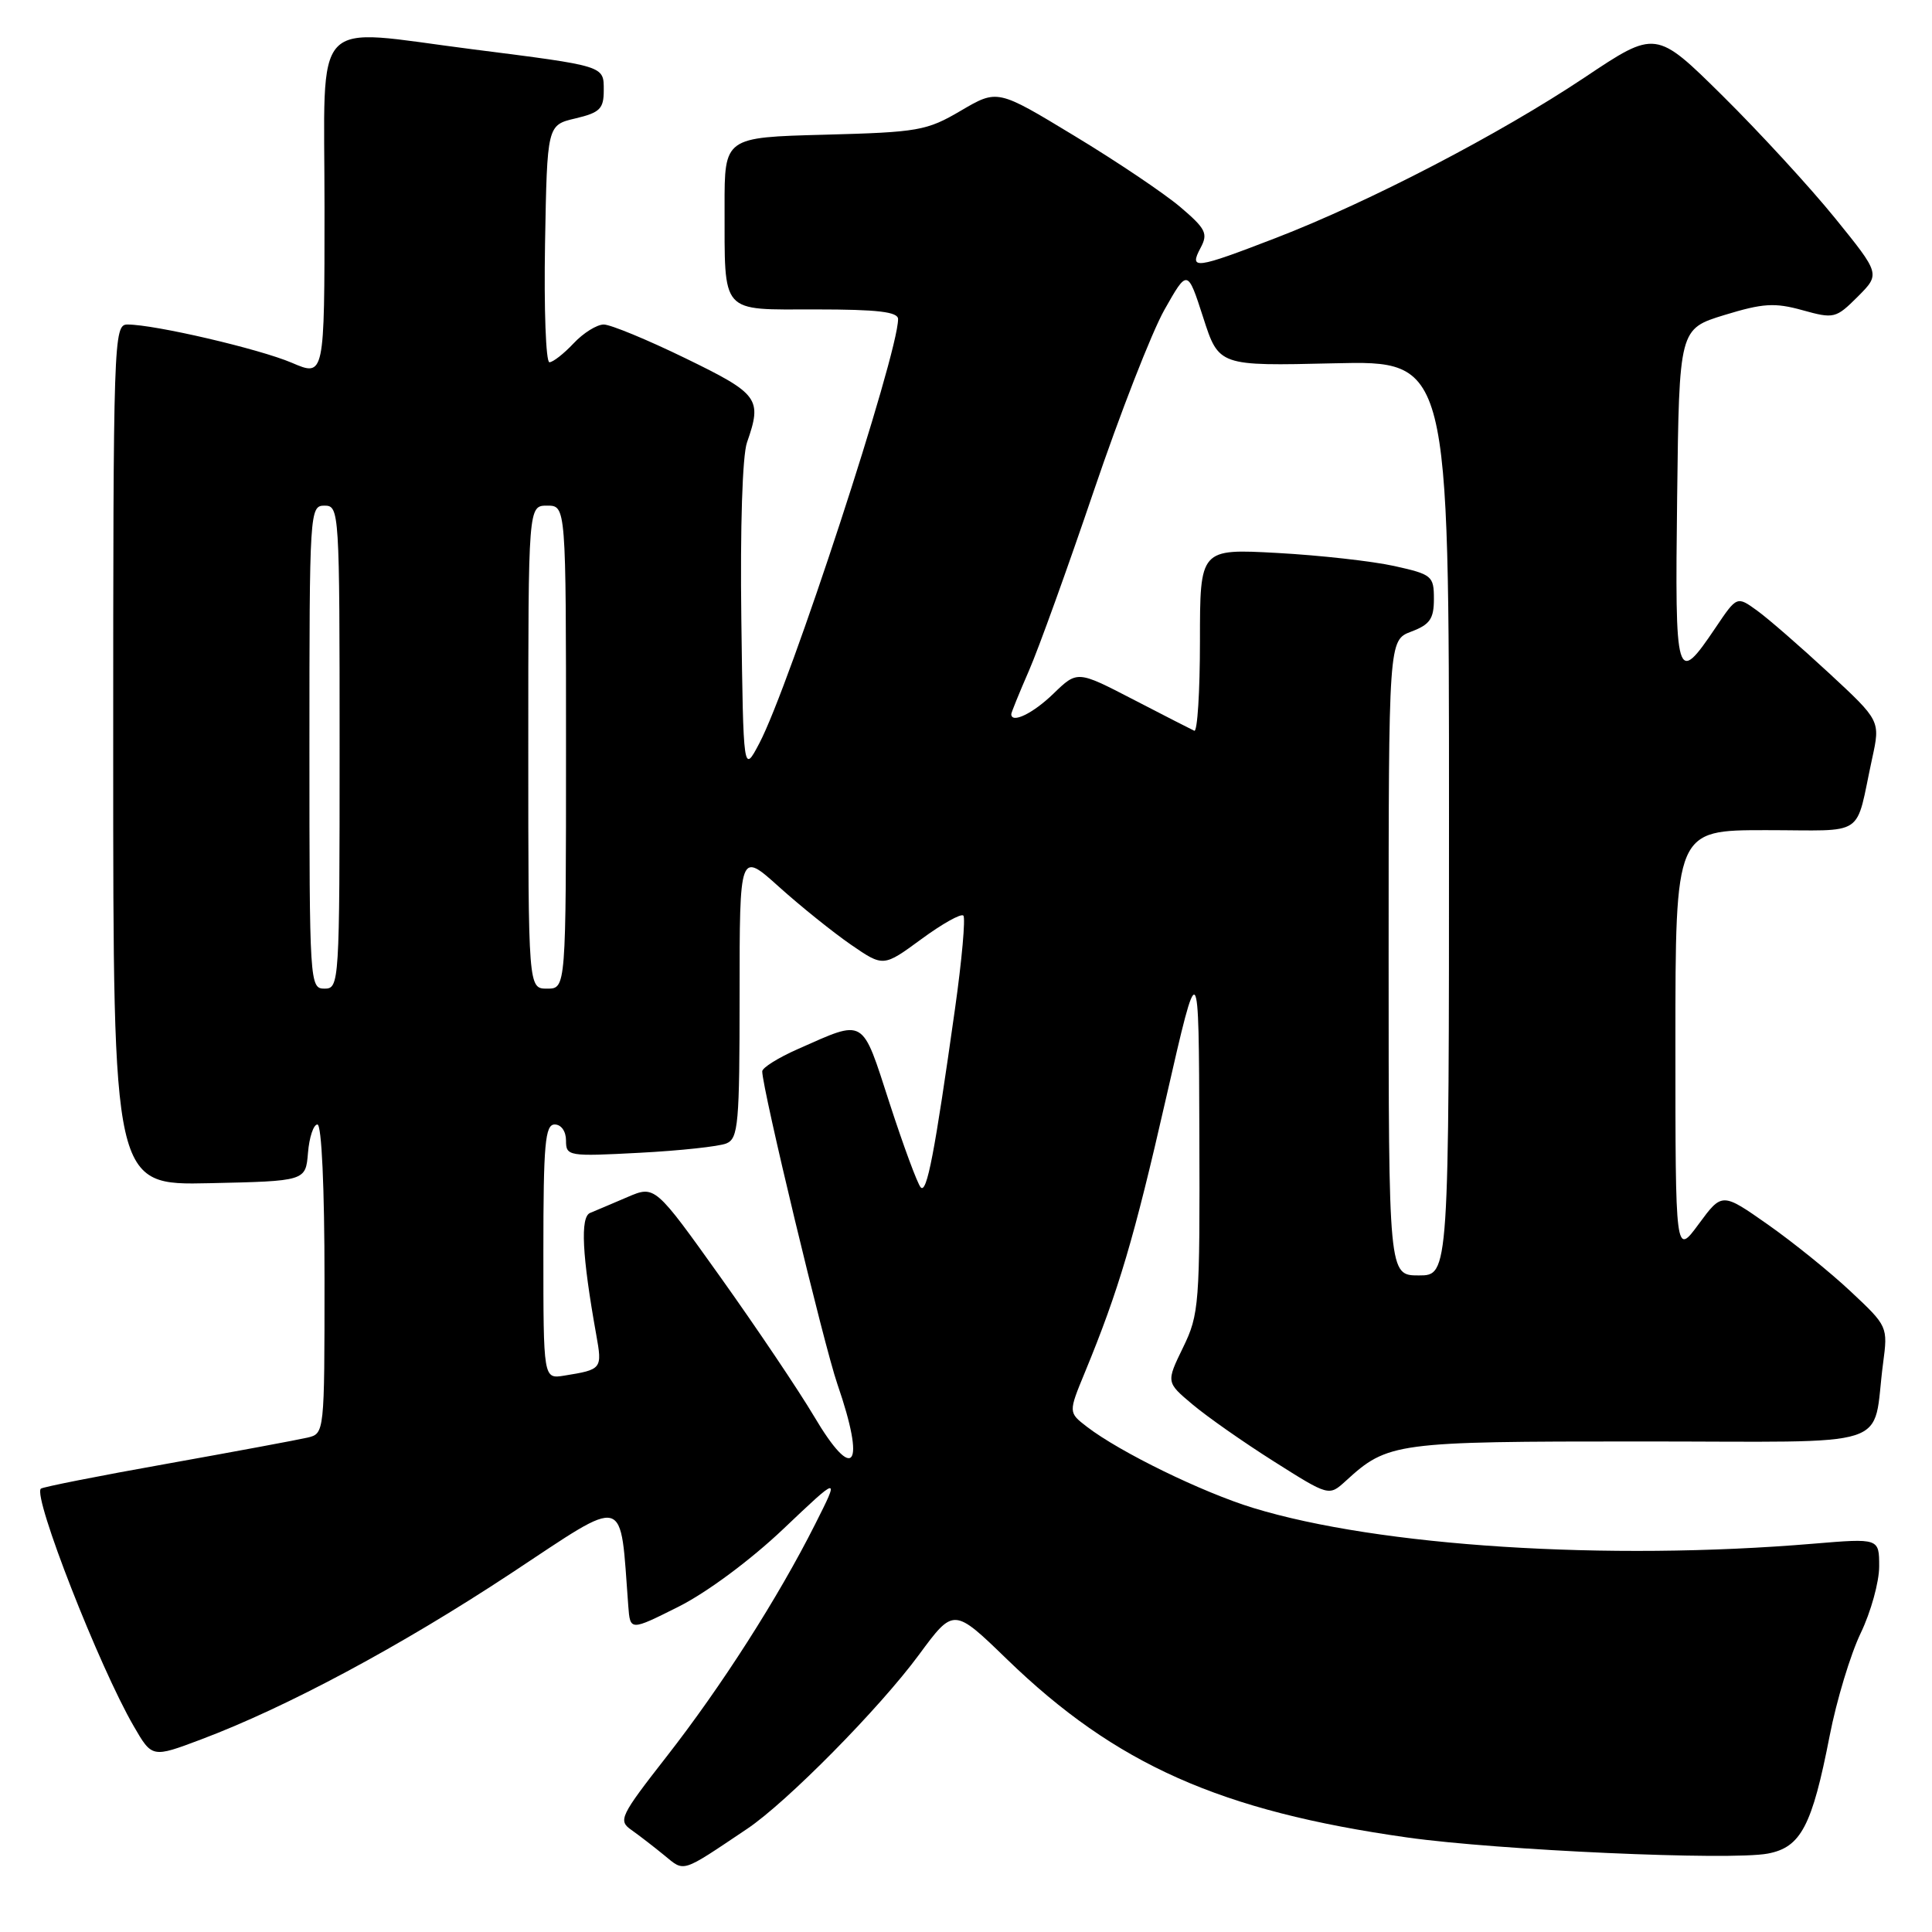 <?xml version="1.0" encoding="UTF-8" standalone="no"?>
<!DOCTYPE svg PUBLIC "-//W3C//DTD SVG 1.1//EN" "http://www.w3.org/Graphics/SVG/1.1/DTD/svg11.dtd" >
<svg xmlns="http://www.w3.org/2000/svg" xmlns:xlink="http://www.w3.org/1999/xlink" version="1.1" viewBox="0 0 256 256">
 <g >
 <path fill="currentColor"
d=" M 99.00 242.33 C 104.24 238.82 116.56 226.34 121.77 219.26 C 126.37 213.02 126.37 213.02 133.44 219.87 C 147.83 233.81 161.70 239.98 186.50 243.48 C 198.50 245.17 229.26 246.55 234.24 245.61 C 238.62 244.79 240.11 241.97 242.44 230.00 C 243.35 225.32 245.20 219.21 246.55 216.40 C 247.90 213.60 249.00 209.62 249.00 207.56 C 249.00 203.82 249.00 203.82 240.25 204.55 C 212.95 206.84 182.72 204.91 166.06 199.81 C 159.32 197.75 148.40 192.42 144.03 189.06 C 141.56 187.16 141.56 187.16 143.76 181.83 C 148.22 171.01 150.28 164.07 154.51 145.50 C 158.85 126.50 158.85 126.50 158.92 150.22 C 159.00 172.83 158.90 174.16 156.76 178.55 C 154.52 183.16 154.52 183.16 158.01 186.09 C 159.93 187.71 164.78 191.11 168.80 193.65 C 176.09 198.26 176.09 198.26 178.30 196.25 C 183.90 191.12 184.82 191.00 217.37 191.00 C 251.83 191.00 247.98 192.24 249.52 180.63 C 250.16 175.79 250.13 175.72 245.23 171.13 C 242.52 168.58 237.57 164.59 234.24 162.25 C 228.18 158.00 228.18 158.00 225.09 162.19 C 222.00 166.39 222.00 166.39 222.00 138.20 C 222.00 110.00 222.00 110.00 233.98 110.00 C 247.50 110.00 245.75 111.18 248.07 100.50 C 249.16 95.50 249.16 95.50 242.33 89.17 C 238.57 85.69 234.30 81.97 232.83 80.91 C 230.15 78.97 230.15 78.97 227.33 83.16 C 222.10 90.91 221.93 90.35 222.23 65.88 C 222.50 43.58 222.50 43.58 228.50 41.74 C 233.61 40.18 235.15 40.08 238.83 41.10 C 243.01 42.26 243.26 42.20 246.16 39.31 C 249.15 36.31 249.15 36.31 243.15 28.90 C 239.85 24.83 233.16 17.55 228.28 12.72 C 219.41 3.95 219.41 3.95 209.96 10.27 C 198.72 17.77 181.50 26.73 169.06 31.53 C 158.38 35.65 157.52 35.77 159.08 32.85 C 160.10 30.94 159.79 30.32 156.37 27.41 C 154.24 25.61 147.93 21.36 142.33 17.98 C 132.17 11.82 132.17 11.82 127.33 14.66 C 122.79 17.33 121.69 17.52 109.25 17.85 C 96.00 18.20 96.00 18.20 96.01 27.35 C 96.04 41.81 95.32 41.00 108.12 41.00 C 116.30 41.00 119.00 41.32 119.00 42.28 C 119.00 46.97 104.64 90.86 100.61 98.50 C 98.50 102.50 98.50 102.50 98.23 82.03 C 98.07 69.92 98.37 60.36 98.98 58.63 C 101.01 52.82 100.56 52.21 90.82 47.47 C 85.77 45.01 80.90 43.00 80.00 43.00 C 79.09 43.00 77.29 44.12 76.00 45.50 C 74.71 46.87 73.27 48.00 72.80 48.00 C 72.33 48.00 72.07 40.93 72.22 32.29 C 72.50 16.57 72.50 16.57 76.25 15.69 C 79.49 14.92 80.00 14.42 80.00 11.98 C 80.00 8.69 80.28 8.78 62.54 6.52 C 40.94 3.77 43.00 1.56 43.00 27.46 C 43.00 49.93 43.00 49.93 38.67 48.07 C 34.36 46.23 20.51 43.00 16.89 43.00 C 15.06 43.00 15.00 44.74 15.00 100.03 C 15.00 157.06 15.00 157.06 27.75 156.78 C 40.50 156.50 40.50 156.50 40.81 152.75 C 40.98 150.69 41.54 149.00 42.06 149.00 C 42.62 149.00 43.00 157.37 43.00 169.48 C 43.00 189.90 42.99 189.96 40.75 190.49 C 39.51 190.78 31.14 192.34 22.15 193.95 C 13.16 195.55 5.62 197.04 5.41 197.26 C 4.34 198.33 13.14 220.83 17.71 228.71 C 20.15 232.93 20.15 232.93 26.63 230.49 C 38.00 226.21 53.09 218.12 67.69 208.49 C 83.32 198.17 82.12 197.84 83.25 212.80 C 83.50 216.11 83.50 216.11 89.92 212.89 C 93.65 211.02 99.45 206.72 103.80 202.59 C 111.27 195.50 111.27 195.50 108.01 201.97 C 103.10 211.72 95.59 223.46 88.30 232.79 C 82.18 240.63 81.89 241.23 83.64 242.46 C 84.66 243.18 86.62 244.69 88.00 245.82 C 90.75 248.07 90.15 248.27 99.00 242.33 Z  M 107.86 187.66 C 105.85 184.27 100.29 176.00 95.50 169.28 C 86.78 157.06 86.78 157.06 83.14 158.62 C 81.14 159.48 78.91 160.42 78.19 160.72 C 76.87 161.26 77.12 166.33 79.00 176.83 C 79.82 181.41 79.77 181.47 74.75 182.28 C 72.00 182.72 72.00 182.72 72.00 165.86 C 72.00 151.54 72.23 149.00 73.50 149.00 C 74.36 149.00 75.00 149.90 75.00 151.13 C 75.00 153.20 75.30 153.25 84.75 152.75 C 90.11 152.47 95.29 151.91 96.25 151.51 C 97.83 150.86 98.00 148.94 98.00 131.80 C 98.00 112.81 98.00 112.81 103.23 117.52 C 106.11 120.11 110.40 123.55 112.76 125.18 C 117.05 128.13 117.05 128.13 122.07 124.45 C 124.83 122.42 127.34 121.01 127.65 121.32 C 127.95 121.62 127.46 127.19 126.54 133.69 C 123.84 152.85 122.81 158.22 122.00 157.33 C 121.57 156.87 119.72 151.86 117.88 146.20 C 114.14 134.67 114.73 135.02 105.69 139.02 C 103.11 140.16 101.00 141.48 101.00 141.96 C 101.00 144.23 109.17 178.22 110.96 183.41 C 114.76 194.42 113.16 196.62 107.86 187.66 Z  M 184.00 126.91 C 184.00 84.83 184.00 84.83 187.00 83.69 C 189.47 82.76 190.00 82.00 190.00 79.36 C 190.00 76.32 189.75 76.11 184.75 75.00 C 181.86 74.36 174.89 73.58 169.25 73.27 C 159.00 72.71 159.00 72.71 159.00 84.94 C 159.00 91.66 158.66 97.01 158.25 96.83 C 157.84 96.64 154.18 94.77 150.13 92.67 C 142.75 88.85 142.75 88.85 139.58 91.92 C 136.88 94.54 134.00 95.93 134.00 94.62 C 134.00 94.42 135.05 91.83 136.34 88.87 C 137.63 85.92 141.50 75.17 144.95 65.00 C 148.40 54.83 152.60 44.06 154.28 41.07 C 157.35 35.64 157.35 35.64 159.43 42.07 C 161.50 48.50 161.50 48.50 176.75 48.14 C 192.00 47.78 192.00 47.78 192.00 108.39 C 192.00 169.00 192.00 169.00 188.00 169.00 C 184.00 169.00 184.00 169.00 184.00 126.91 Z  M 41.00 99.00 C 41.00 67.67 41.04 67.00 43.00 67.00 C 44.96 67.00 45.00 67.67 45.00 99.00 C 45.00 130.33 44.96 131.00 43.00 131.00 C 41.04 131.00 41.00 130.33 41.00 99.00 Z  M 70.00 99.00 C 70.00 67.00 70.00 67.00 72.50 67.00 C 75.00 67.00 75.00 67.00 75.00 99.00 C 75.00 131.00 75.00 131.00 72.50 131.00 C 70.00 131.00 70.00 131.00 70.00 99.00 Z "/>
</g>
</svg>